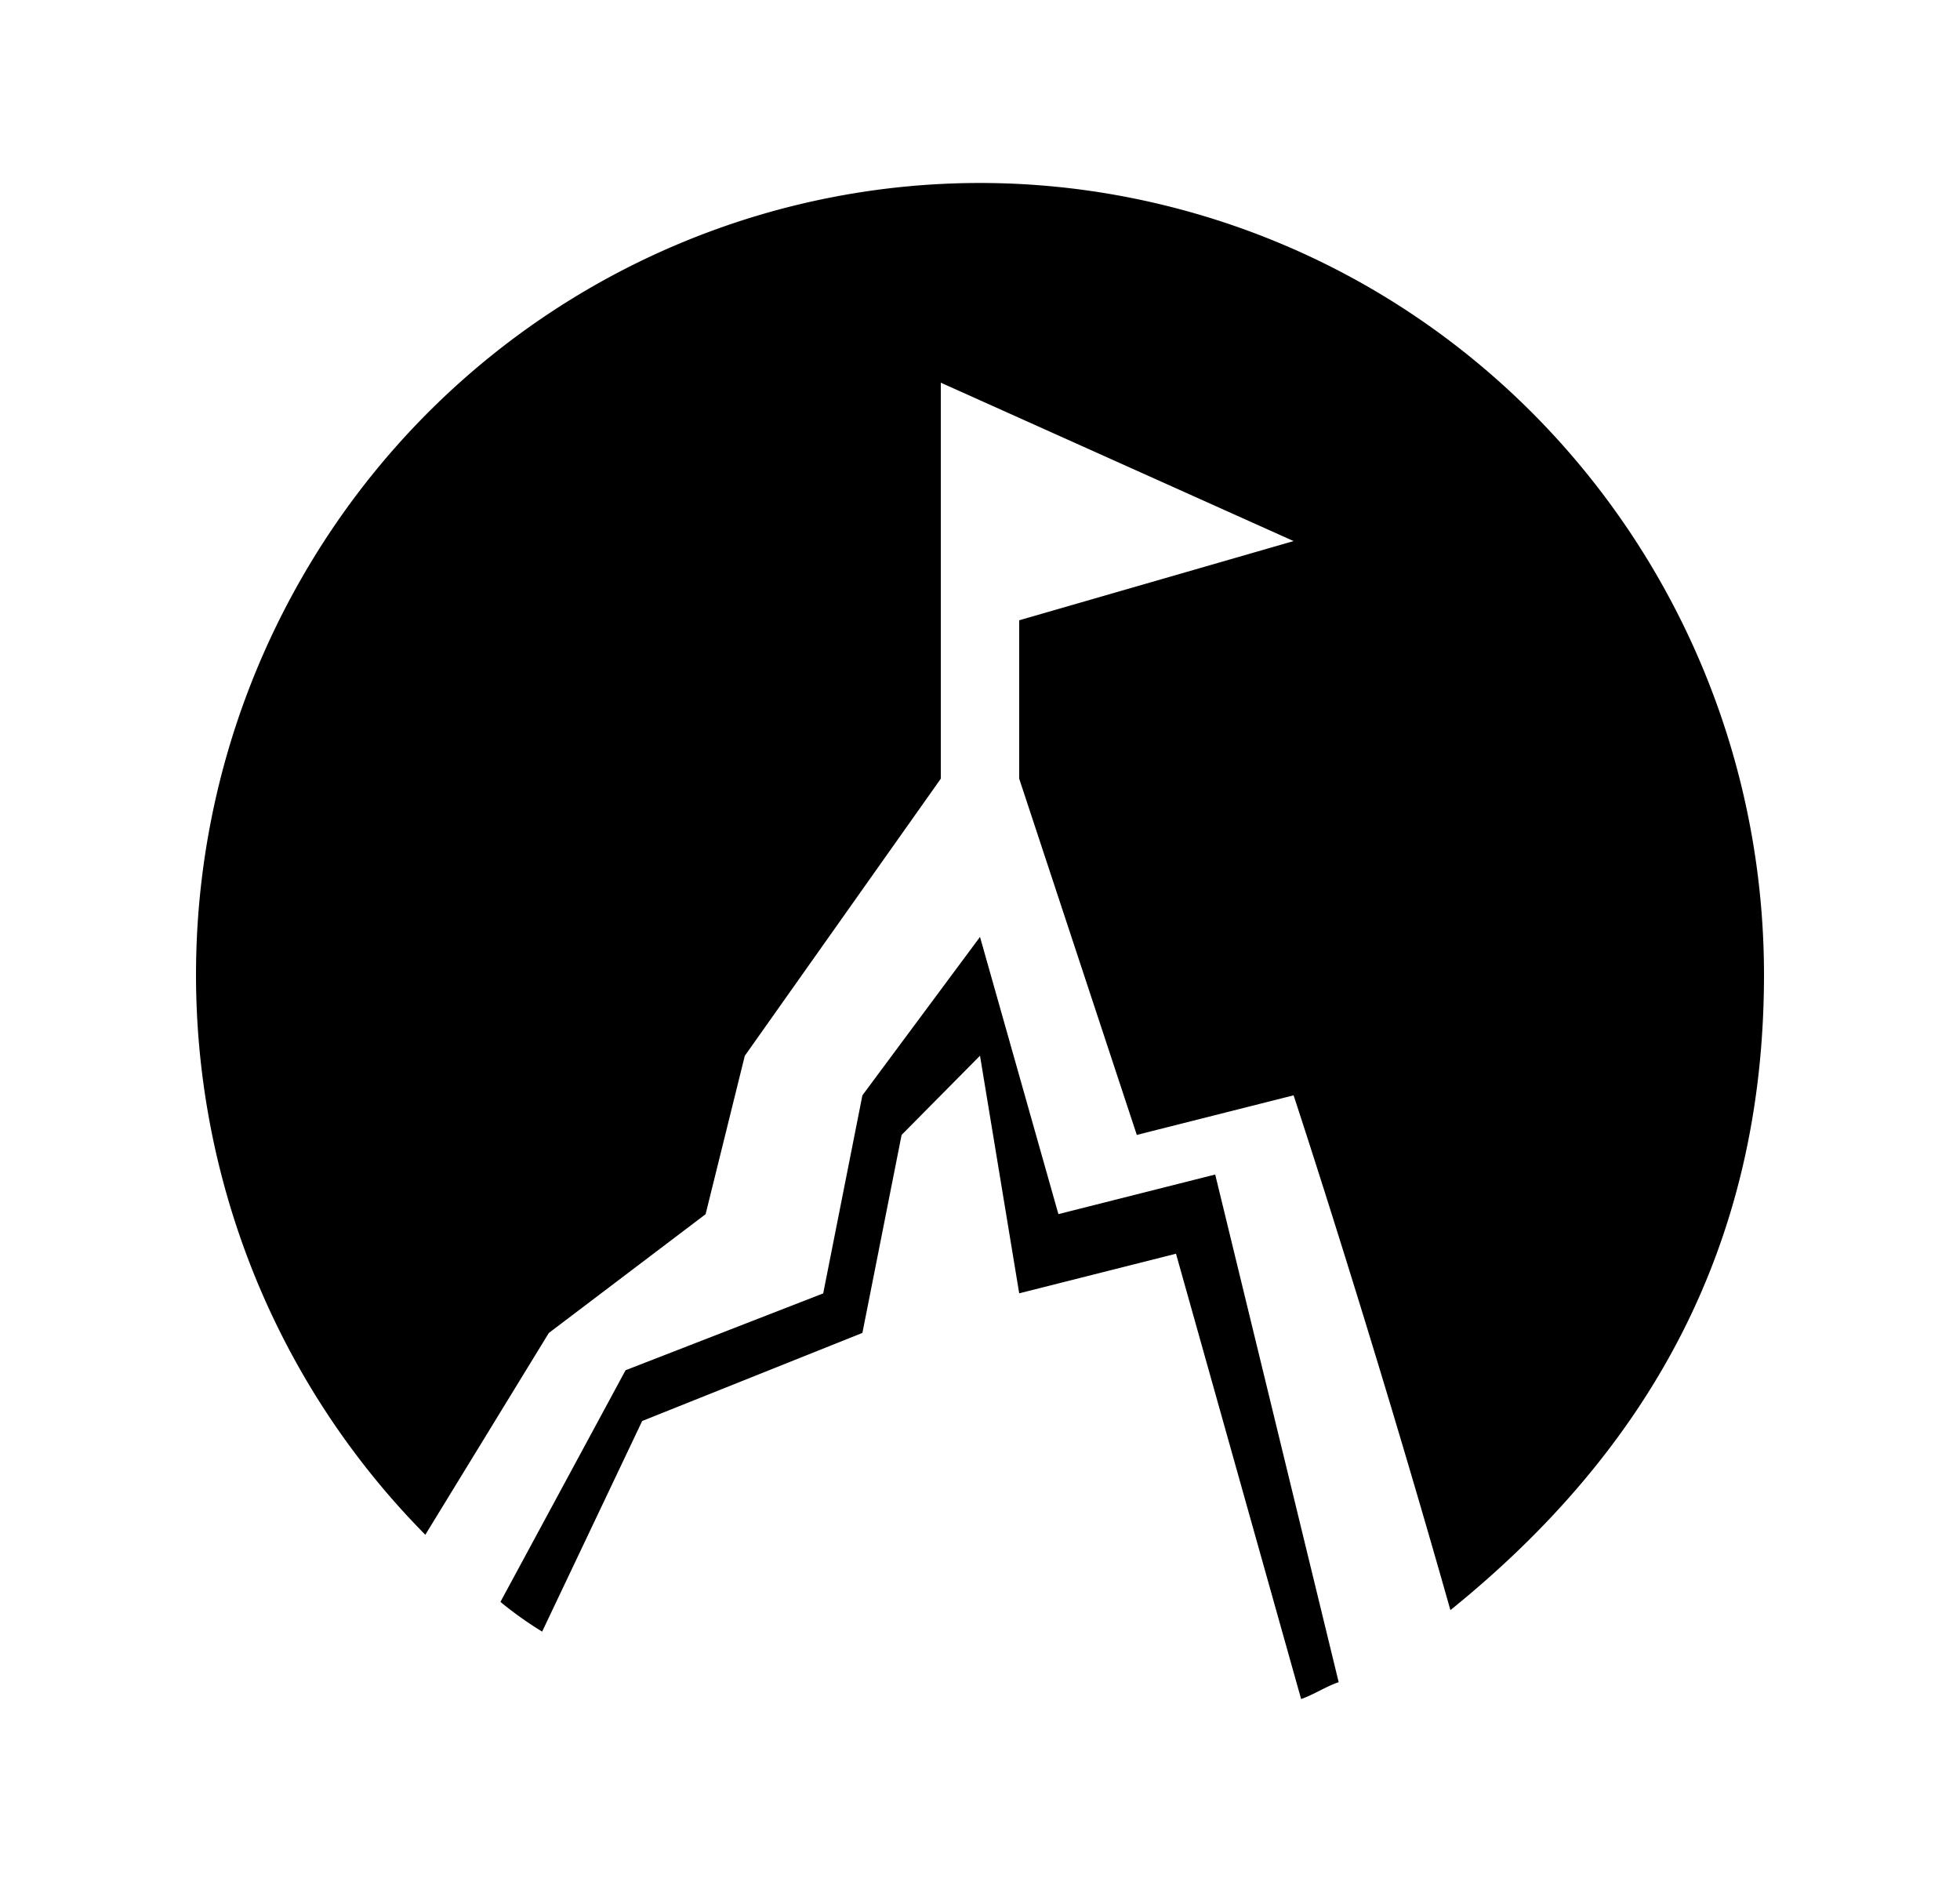 <svg xmlns="http://www.w3.org/2000/svg" width="25" height="24" viewBox="0 0 25 24"><path fill-rule="evenodd" d="M22.5 12.427c0 3.492-1.5 6.086-4 8.106-1-3.535-2-6.565-2-6.565l-2 .505L13 9.93V7.91l3.5-1.01L12 4.88v5.05l-2.5 3.534-.5 2.02-2 1.515-1.575 2.573C2.228 16.338 1.578 11.34 3.841 7.383c2.263-3.957 6.874-5.887 11.245-4.705 4.37 1.181 7.411 5.18 7.414 9.749zm-7 2.551l1.575 6.474c-.16.053-.32.16-.479.215L15 15.988l-2 .505-.5-3.03-1 1.01-.5 2.525-2.809 1.123-1.276 2.686a4.675 4.675 0 01-.532-.379l1.596-2.954 2.521-.98.5-2.526 1.5-2.02 1 3.535 2-.505z" clip-rule="evenodd"/></svg>